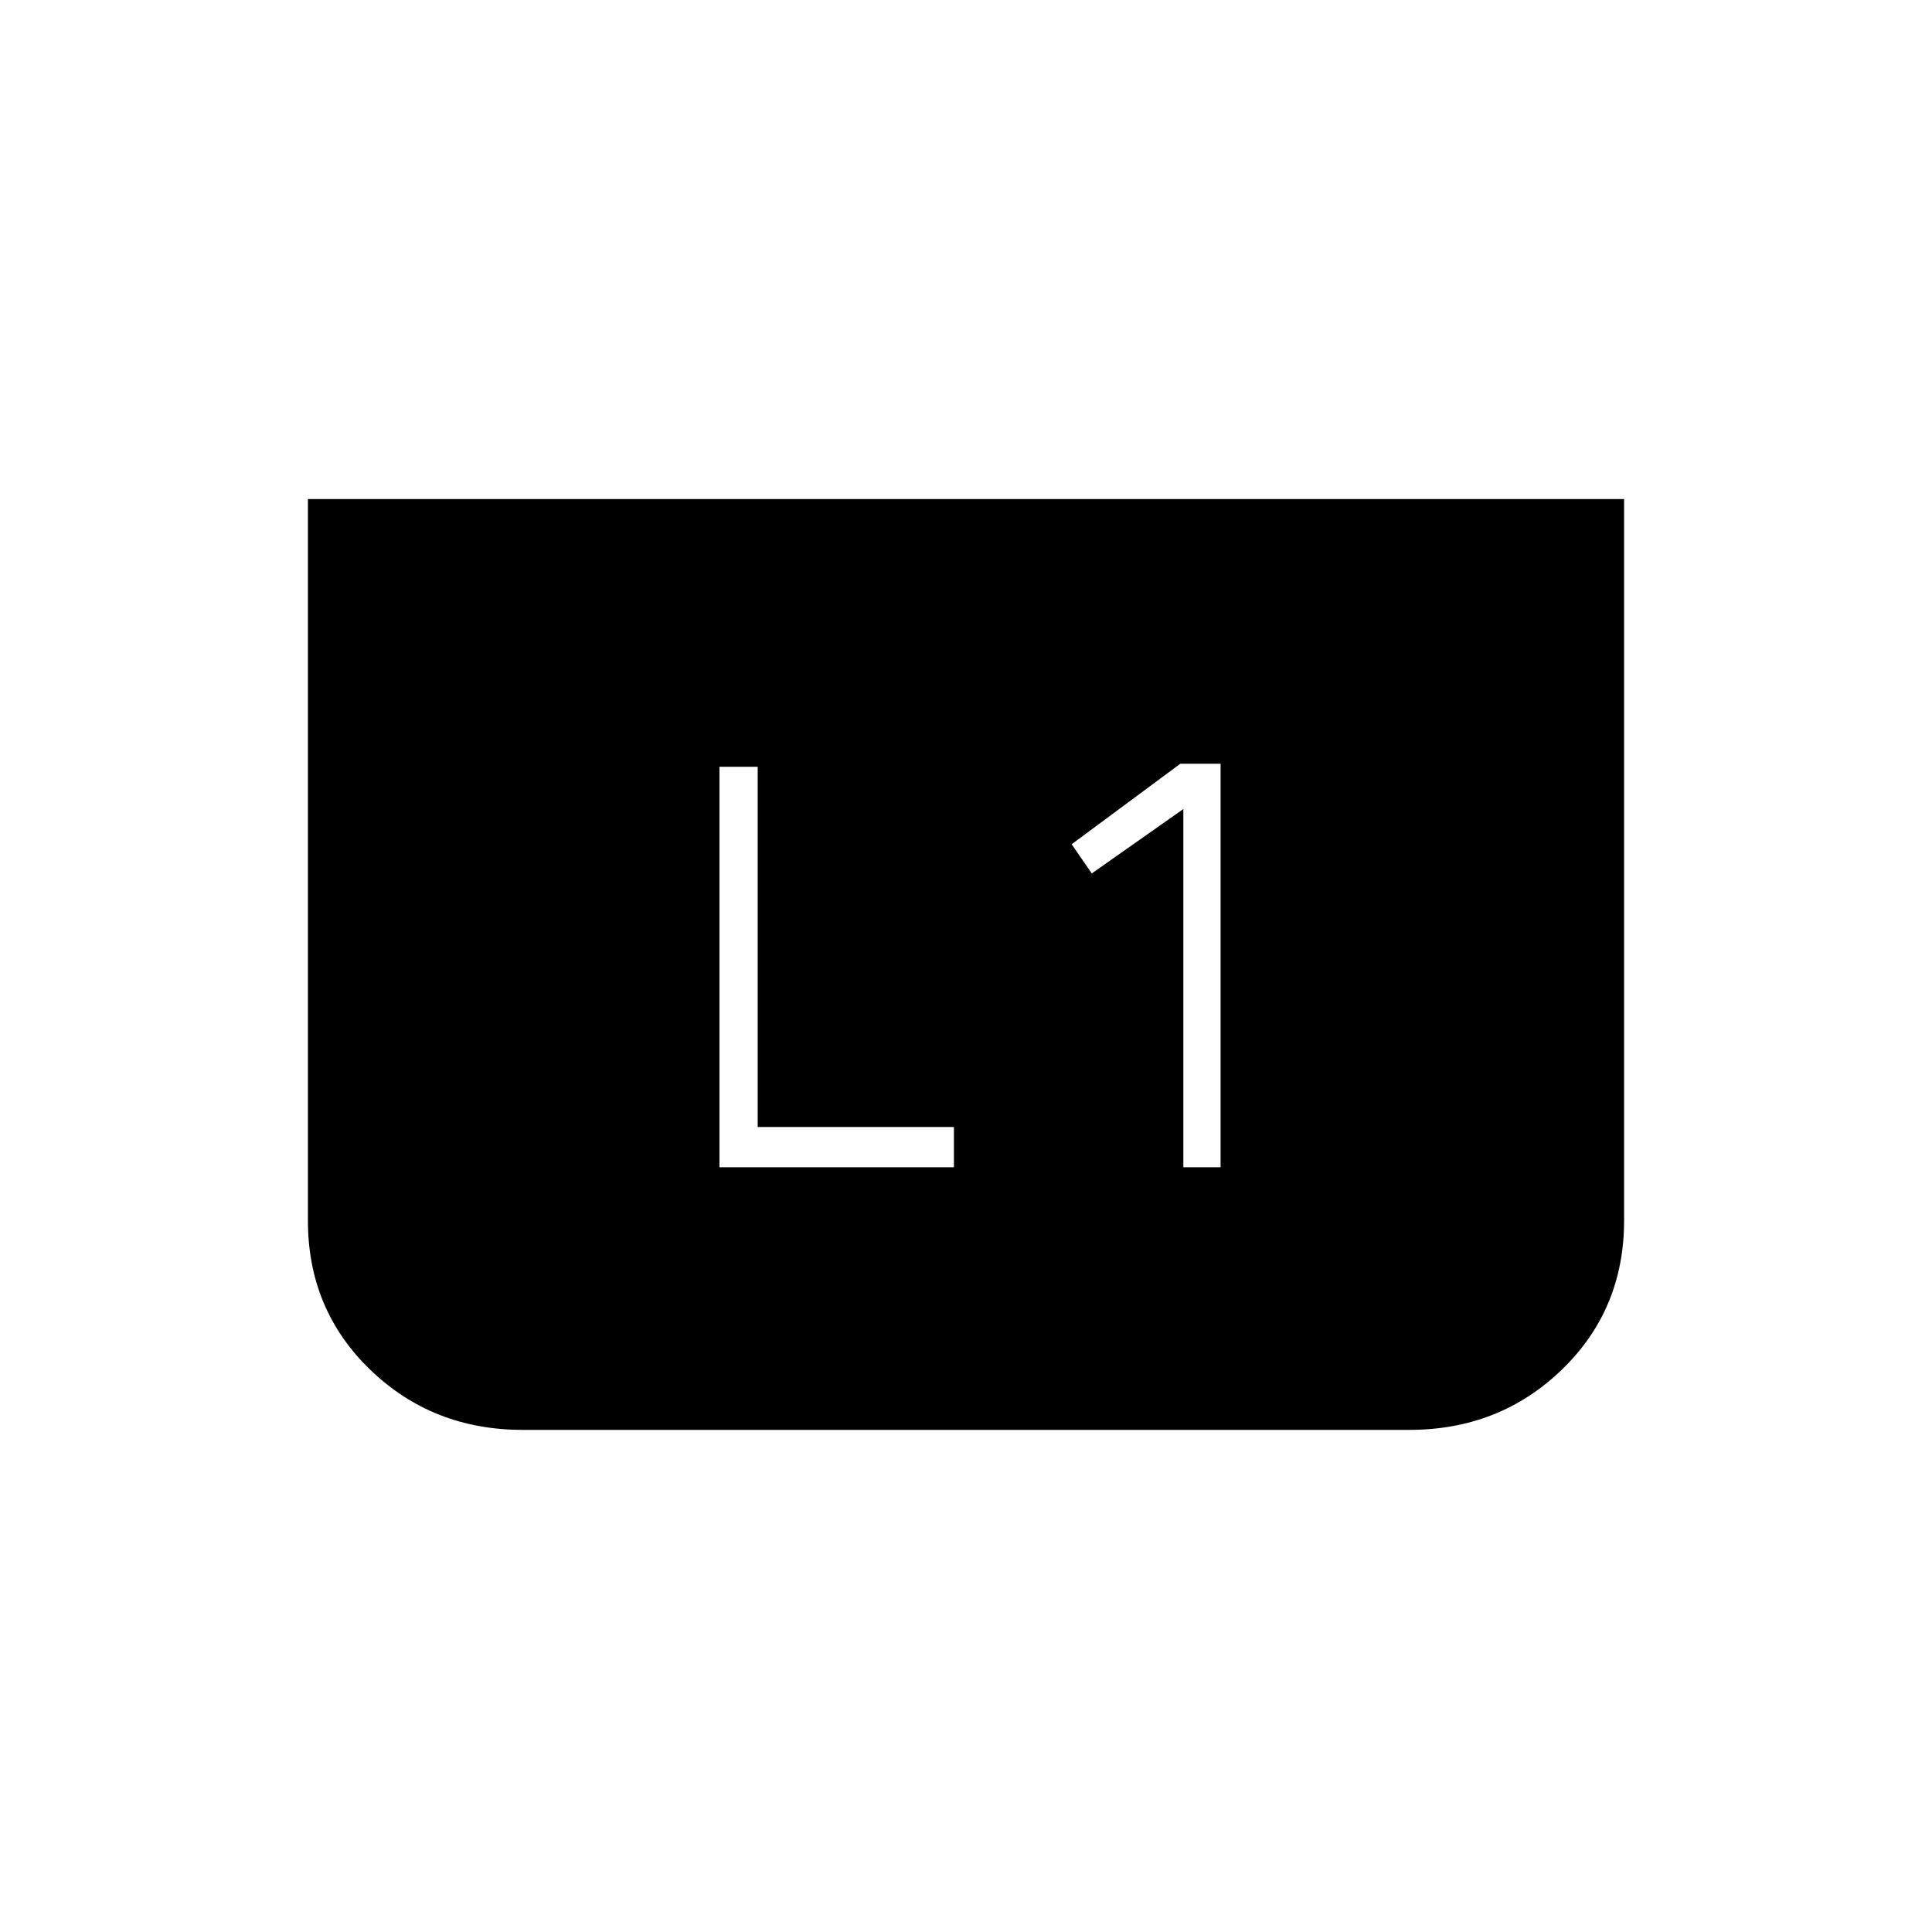 <svg xmlns="http://www.w3.org/2000/svg" height="20" viewBox="0 -960 960 960" width="20"><path d="M588-380h18.5v-200.5h-20l-54 40 10 14.5 45.5-32v178Zm-230.5 0H474v-20h-97.5v-179h-19v199ZM807-712v358.49q0 44.25-30.97 74.13-30.97 29.88-75.78 29.88h-440.5q-44.81 0-75.78-29.88T153-353.51V-712h654Z"/></svg>